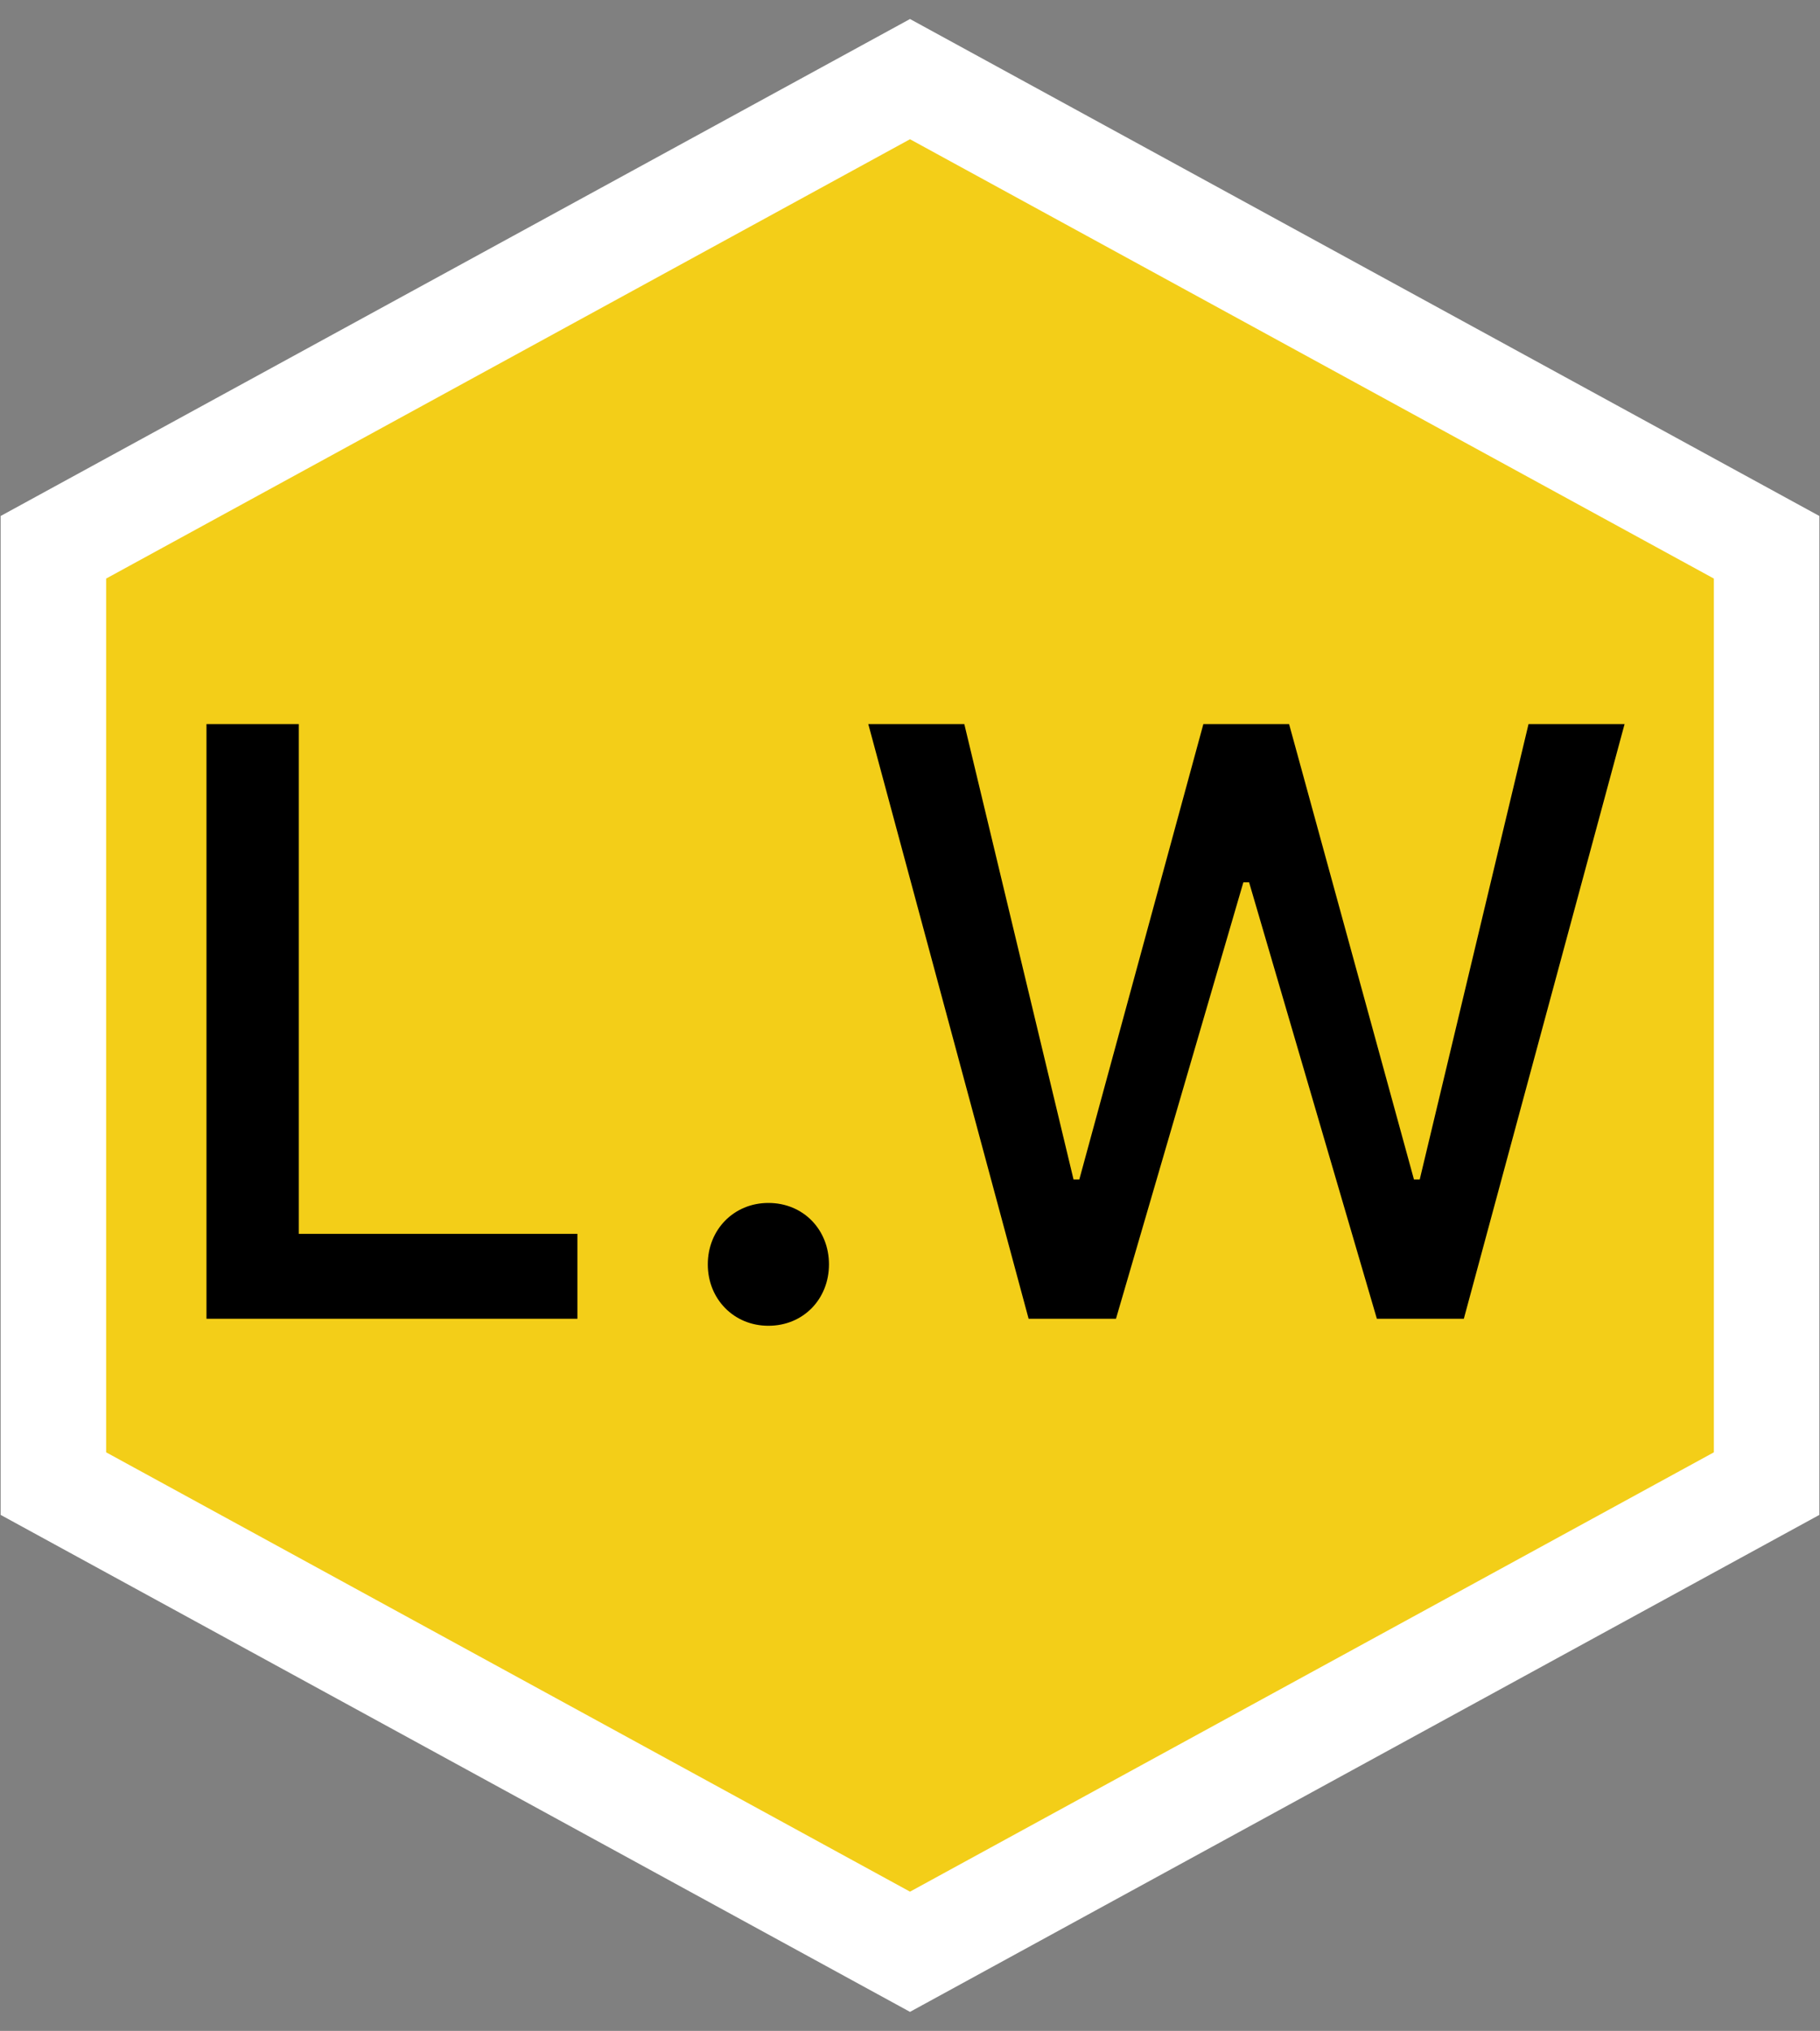 <?xml version="1.0" encoding="UTF-8"?>
<svg width="69px" height="77px" viewBox="0 0 69 77" version="1.1" xmlns="http://www.w3.org/2000/svg" xmlns:xlink="http://www.w3.org/1999/xlink">
    <rect x="0" y="0" width="69" height="77" fill="#808080" stroke="none"/>
    <!-- Generator: Sketch 54.1 (76490) - https://sketchapp.com -->
    <title>Group 139</title>
    <desc>Created with Sketch.</desc>
    <g id="Page-1" stroke="none" stroke-width="1" fill="none" fill-rule="evenodd">
        <g id="Version-1" transform="translate(-665, -9763)" fill-rule="nonzero">
            <g id="Group-96" transform="translate(662, 9766)">
                <g id="Group-139">
                    <polygon id="Polygon" stroke="#FFFFFF" stroke-width="4" fill="#F3CE18" points="37.5 0 69.976 17.75 69.976 53.25 37.5 71 5.024 53.25 5.024 17.75"></polygon>
                    <path d="M24.891,43.781 L24.891,47 L10.828,47 L10.828,24.453 L14.328,24.453 L14.328,43.781 L24.891,43.781 Z M32.131,47.266 C30.819,47.266 29.834,46.25 29.834,44.938 C29.834,43.625 30.819,42.609 32.131,42.609 C33.459,42.609 34.428,43.625 34.428,44.938 C34.428,46.25 33.459,47.266 32.131,47.266 Z M50.138,30.453 L45.309,47 L41.997,47 L35.919,24.453 L39.559,24.453 L43.7,41.719 L43.919,41.719 L48.622,24.453 L51.872,24.453 L56.606,41.719 L56.825,41.719 L60.95,24.453 L64.591,24.453 L58.497,47 L55.2,47 L50.356,30.453 L50.138,30.453 Z" id="L.W" fill="#000000"></path>
                </g>
            </g>
        </g>
    </g>
</svg>